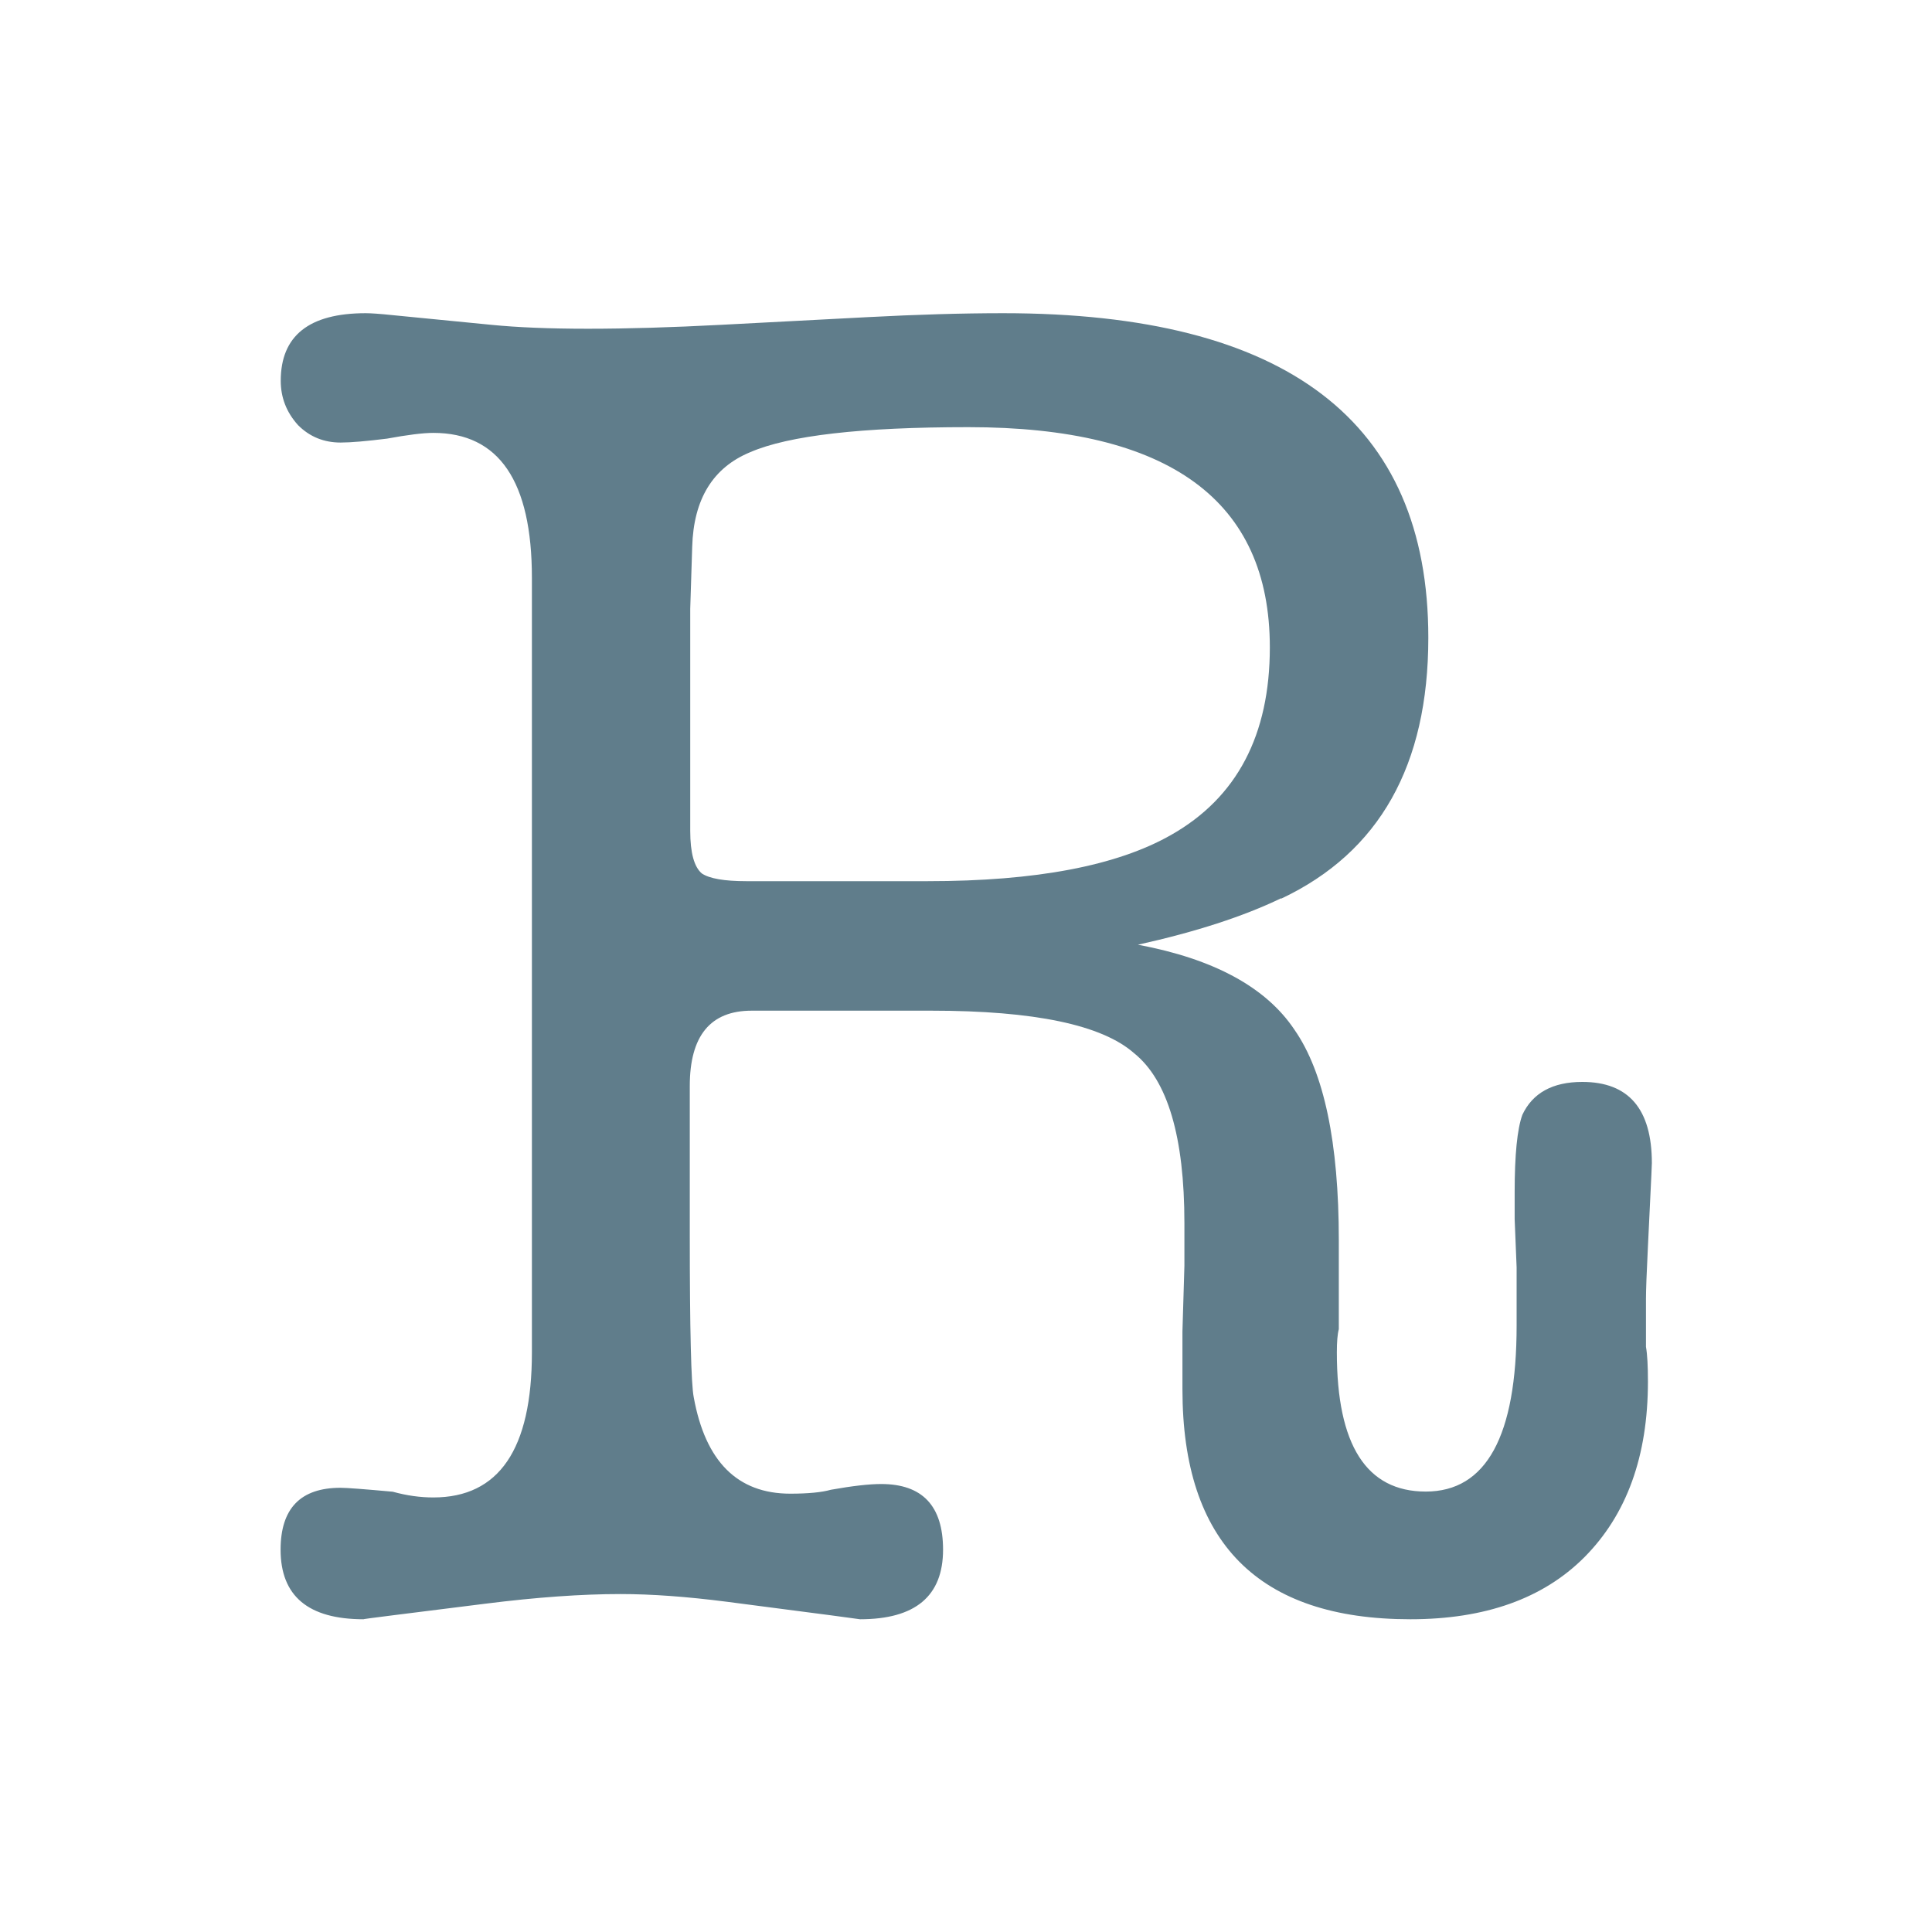 <svg xmlns="http://www.w3.org/2000/svg"
    width="24"
    height="24"
    viewBox="0 0 128 128">

    <path fill="#607D8B"
d="m84.86,59.52c-2.47,1.19 -5.63,2.22 -9.47,3.07 5.03,0.94 8.49,2.82 10.37,5.63 1.96,2.82 2.94,7.47 2.94,13.95l0,5.89c-0.09,0.34 -0.13,0.85 -0.13,1.54 -0,6.14 1.96,9.22 5.89,9.22 4.01,0 6.02,-3.67 6.02,-11.01 -0,-2.56 -0,-3.84 0,-3.84l-0.13,-3.2c-0,0 -0,-0.6 0,-1.79 -0,-2.47 0.17,-4.18 0.51,-5.12 0.68,-1.45 2.01,-2.18 3.97,-2.18 3.07,0 4.61,1.79 4.61,5.38 -0,0.09 -0.04,1.02 -0.13,2.82l-0.13,2.69c-0.09,1.79 -0.13,2.94 -0.13,3.46l0,3.2c0.09,0.51 0.13,1.28 0.13,2.3 -0,4.95 -1.41,8.83 -4.22,11.65 -2.73,2.73 -6.57,4.1 -11.52,4.1 -10.07,0 -15.1,-5.08 -15.1,-15.23l0,-3.84 0.13,-4.35 0,-2.82c-0,-5.72 -1.11,-9.47 -3.33,-11.26 -2.13,-1.88 -6.61,-2.82 -13.44,-2.82l-11.9,0c-2.73,0 -4.1,1.66 -4.1,4.99l0,9.86c-0,6.31 0.09,9.9 0.26,10.75 0.77,4.27 2.9,6.4 6.4,6.4 1.19,0 2.09,-0.09 2.69,-0.26 1.45,-0.26 2.56,-0.38 3.33,-0.38 2.73,0 4.1,1.45 4.1,4.35 -0,3.07 -1.83,4.61 -5.5,4.61 -0,0 -0.64,-0.09 -1.92,-0.26l-6.91,-0.9c-2.65,-0.34 -4.99,-0.51 -7.04,-0.51 -2.56,0 -5.55,0.21 -8.96,0.64l-6.14,0.77c-1.37,0.17 -2.01,0.26 -1.92,0.26 -3.67,0 -5.5,-1.54 -5.5,-4.61 0,-2.73 1.32,-4.1 3.97,-4.1 0.43,0 1.58,0.09 3.46,0.26 0.94,0.26 1.83,0.38 2.69,0.38 4.35,0 6.53,-3.2 6.53,-9.6l0,-51.33c-0,-6.4 -2.18,-9.6 -6.53,-9.6 -0.68,0 -1.71,0.13 -3.07,0.38 -1.37,0.17 -2.39,0.26 -3.07,0.26 -1.11,0 -2.05,-0.38 -2.82,-1.15 -0.77,-0.85 -1.15,-1.83 -1.15,-2.94 0,-2.99 1.88,-4.48 5.63,-4.48 0.34,0 0.94,0.04 1.79,0.13l6.53,0.64c1.71,0.17 3.84,0.26 6.4,0.26 2.65,0 5.59,-0.09 8.83,-0.26l9.73,-0.51c3.24,-0.17 6.23,-0.26 8.96,-0.26 18.77,0 28.16,7.17 28.16,21.5 -0,8.45 -3.24,14.21 -9.73,17.28m-35.46,-1.15 l12.03,0c7.17,0 12.54,-1.02 16.13,-3.07 4.35,-2.47 6.53,-6.61 6.53,-12.42 -0,-9.73 -6.66,-14.59 -19.97,-14.59 -7.08,0 -11.9,0.55 -14.46,1.66 -2.47,1.02 -3.75,3.11 -3.84,6.27l-0.13,4.1 0,14.72c-0,1.45 0.26,2.39 0.77,2.82 0.51,0.34 1.49,0.51 2.94,0.51"
    />
</svg>
